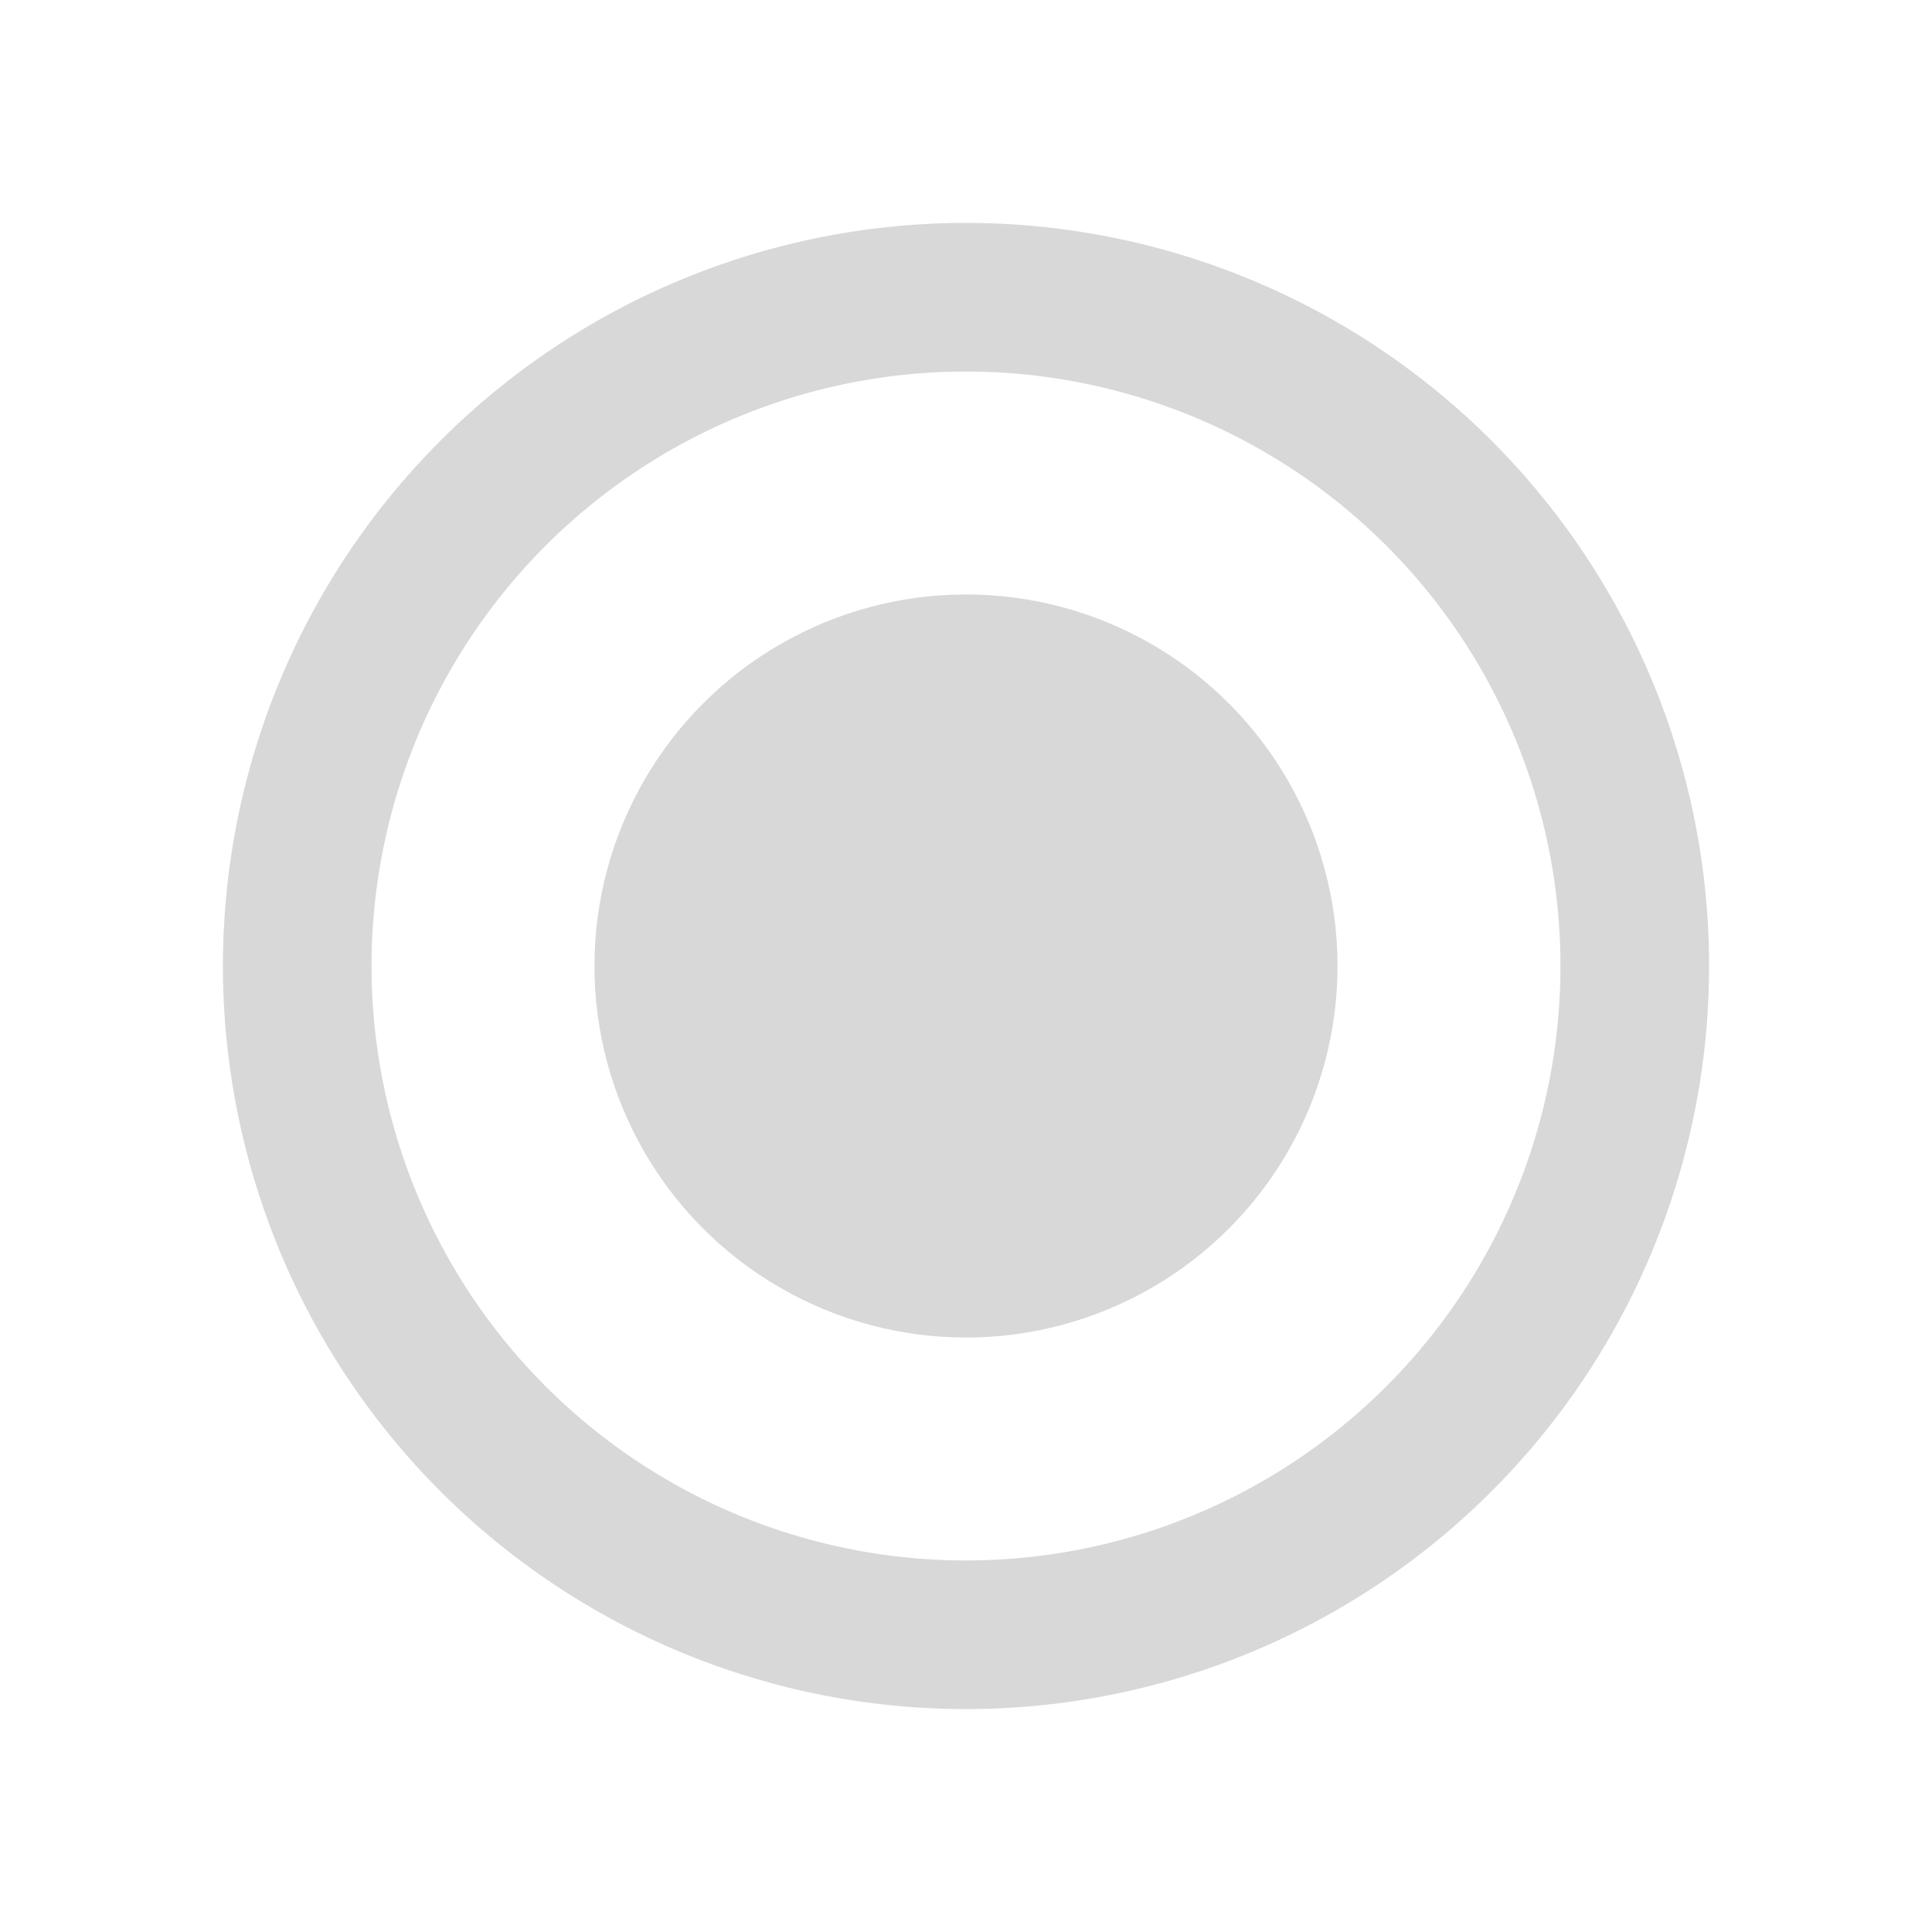 <svg id="Layer_1" data-name="Layer 1" xmlns="http://www.w3.org/2000/svg" viewBox="0 0 26 26"><defs><style>.cls-1{fill:#d8d8d8;}</style></defs><title>radioButton_disabledChecked</title><path class="cls-1" d="M13,3A10,10,0,1,0,23,13,10,10,0,0,0,13,3Zm0,18a8,8,0,1,1,8-8A8,8,0,0,1,13,21Z"/><circle class="cls-1" cx="13" cy="13" r="5"/></svg>